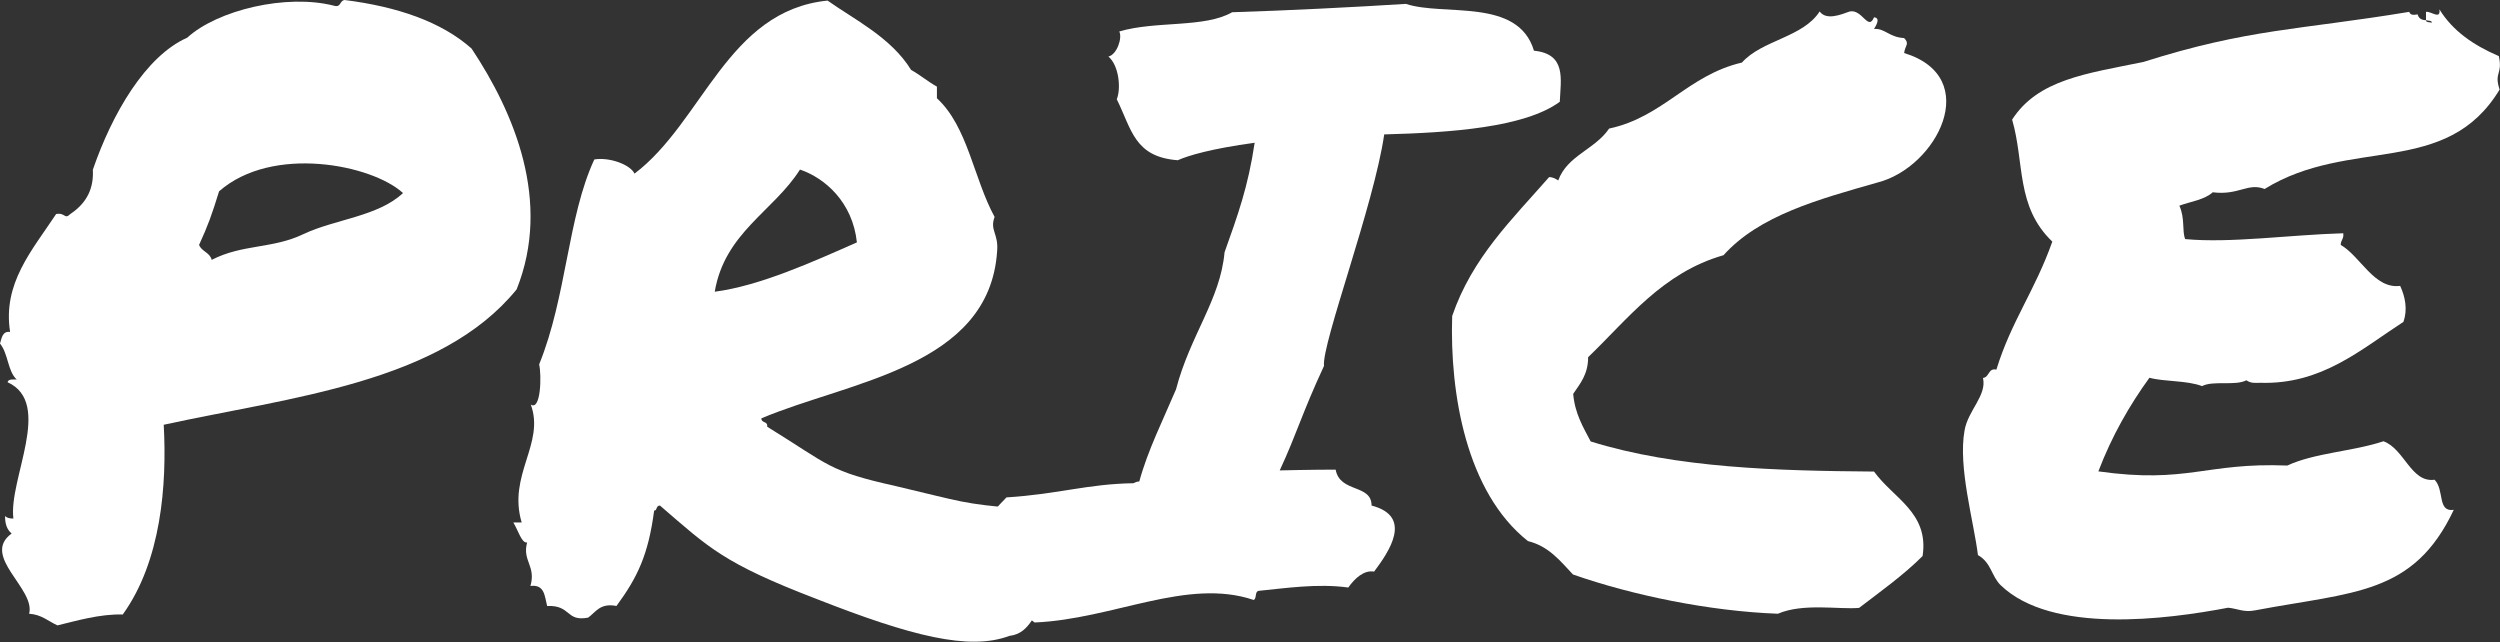 <?xml version="1.0" encoding="utf-8"?>
<!-- Generator: Adobe Illustrator 25.0.0, SVG Export Plug-In . SVG Version: 6.00 Build 0)  -->
<svg version="1.1" id="Layer_1" xmlns="http://www.w3.org/2000/svg" xmlns:xlink="http://www.w3.org/1999/xlink" x="0px" y="0px"
	 viewBox="0 0 128.72 33.06" style="enable-background:new 0 0 128.72 33.06;" xml:space="preserve">
<rect x="0" y="0" width="128.72" height="33.06" fill="#333333" stroke="none"/>
<style type="text/css">
	.st0{fill:#fff;}
</style>
<g>
	<path class="st0" d="M0.86,19.54C0.39,19.11,0.43,18.21,0,17.69c0.09-0.3,0.13-0.65,0.52-0.6c-0.39-2.5,1.12-4.18,2.37-6.07
		c0.47-0.09,0.43,0.3,0.73,0c0.9-0.6,1.21-1.38,1.16-2.28c0.99-2.88,2.71-5.85,4.86-6.8c1.55-1.42,5.12-2.28,7.58-1.64
		c0.34,0.09,0.26-0.26,0.52-0.3c2.71,0.34,4.99,1.12,6.54,2.5c2.2,3.31,4.13,7.88,2.32,12.4c-3.92,4.82-11.67,5.55-18.17,6.97
		c0.17,3.1-0.13,7.02-2.11,9.77c-1.16-0.04-2.45,0.34-3.36,0.56c-0.47-0.21-0.82-0.56-1.46-0.6c0.34-1.29-2.5-2.97-0.9-4.13
		c-0.26-0.22-0.34-0.52-0.34-0.9c0.09,0.09,0.22,0.13,0.43,0.13c-0.26-2.02,2.07-5.94-0.3-7.02C0.43,19.5,0.69,19.54,0.86,19.54z
		 M10.25,12.61c0.13,0.34,0.56,0.39,0.65,0.77c1.59-0.82,3.14-0.56,4.73-1.33c1.64-0.77,3.83-0.9,5.12-2.11
		c-1.59-1.46-6.72-2.5-9.47-0.09C10.89,11.11,10.72,11.58,10.25,12.61z"/>
	<path class="st0" d="M26.43,26.9c0.13,0,0.3,0,0.43,0c-0.73-2.45,1.21-4.05,0.47-6.07c0.52,0.34,0.56-1.51,0.43-2.07
		c1.42-3.49,1.46-7.58,2.84-10.55c0.77-0.13,1.85,0.26,2.07,0.73c3.53-2.67,4.78-8.39,9.94-8.91c1.33,0.95,3.27,1.89,4.3,3.57
		c0.47,0.26,0.86,0.6,1.33,0.86c0,0.21,0,0.43,0,0.6c1.59,1.46,1.89,4.13,2.97,6.11c-0.26,0.69,0.21,0.86,0.13,1.76
		c-0.39,5.98-7.66,6.71-12.14,8.61c0,0.26,0.34,0.13,0.3,0.43c3.27,2.02,3.14,2.28,6.63,3.06c3.49,0.82,3.36,0.9,6.41,1.16
		c1.25,1.25,1.68,3.53,0.9,4.48c0.04,0.22,0.34,0.13,0.6,0.13c-0.82,0.56-0.9,1.81-2.07,1.94c-2.07,0.78-5.08,0-9.9-1.89
		c-4.82-1.85-5.55-2.63-8.09-4.82c-0.22,0-0.13,0.26-0.3,0.26c-0.3,2.28-0.86,3.44-1.94,4.91c-0.86-0.17-1.08,0.34-1.46,0.6
		c-1.16,0.22-0.86-0.65-2.11-0.6c-0.13-0.52-0.13-1.12-0.86-1.03c0.3-1.03-0.43-1.29-0.17-2.24C26.86,27.98,26.69,27.33,26.43,26.9z
		 M36.8,15.02c2.32-0.3,5.08-1.55,7.32-2.54c-0.22-2.07-1.64-3.31-2.93-3.75C39.82,10.89,37.32,11.97,36.8,15.02z"/>
	<path class="st0" d="M51.05,27.03c0-0.78,0.43-1.03,0.77-1.42c2.71-0.17,4.13-0.69,6.54-0.73c0.09-0.04,0.17-0.09,0.3-0.09
		c0.43-1.59,1.25-3.23,1.89-4.74c0.73-2.8,2.28-4.61,2.5-7.06c0.69-1.94,1.21-3.36,1.55-5.64c-2.2,0.3-3.4,0.65-3.96,0.9
		c-2.24-0.17-2.37-1.59-3.14-3.14c0.22-0.52,0.13-1.72-0.43-2.2c0.43-0.09,0.73-0.95,0.56-1.29c1.89-0.56,4.39-0.17,5.81-0.99
		c2.88-0.09,6.24-0.26,8.95-0.43c1.94,0.65,5.77-0.34,6.59,2.41c1.68,0.17,1.38,1.46,1.33,2.63c-1.81,1.33-5.64,1.59-9.04,1.68
		c-0.52,3.62-3.23,10.8-3.1,11.92c-1.16,2.5-1.38,3.44-2.28,5.38c0,0,1.64-0.04,2.88-0.04c0.22,1.21,1.85,0.73,1.85,1.85
		c2.15,0.56,0.9,2.37,0.13,3.4c-0.52-0.09-0.99,0.34-1.33,0.82c-1.59-0.22-3.27,0.04-4.61,0.17c-0.22,0.04-0.09,0.39-0.26,0.47
		c-3.44-1.16-7.23,0.99-11.28,1.16C51.78,30.99,51.48,28.84,51.05,27.03z"/>
	<path class="st0" d="M74.77,16.27c1.03-3.01,3.1-4.99,4.99-7.15c0.21,0,0.34,0.09,0.47,0.17c0.47-1.29,1.89-1.59,2.62-2.67
		c2.8-0.6,4.05-2.75,6.84-3.4c1.03-1.16,3.14-1.29,4-2.63c0.34,0.47,1.08,0.17,1.55,0c0.65-0.13,0.95,1.03,1.25,0.3
		c0.39,0.04,0.04,0.52,0,0.6c0.56-0.04,0.78,0.43,1.55,0.47c0.3,0.3,0.04,0.39,0,0.77c4.09,1.25,1.68,5.9-1.38,6.67
		c-3.01,0.86-6.07,1.68-7.92,3.74c-3.14,0.9-4.91,3.27-6.97,5.25c0,0.9-0.43,1.38-0.77,1.89c0.09,1.03,0.52,1.72,0.9,2.45
		c4.43,1.38,9.64,1.51,14.59,1.55c0.99,1.38,2.84,2.11,2.5,4.35c-0.99,0.99-2.15,1.81-3.27,2.67c-1.03,0.09-2.88-0.26-4.18,0.3
		c-3.53-0.13-7.49-0.95-10.55-2.02c-0.65-0.69-1.25-1.46-2.32-1.72C75.5,25.35,74.64,20.27,74.77,16.27z"/>
	<path class="st0" d="M101.84,28.58c-0.21-1.72-1.03-4.52-0.69-6.41c0.17-1.03,1.16-1.81,0.95-2.71c0.34-0.04,0.26-0.52,0.69-0.43
		c0.77-2.5,1.98-4.05,2.88-6.59c-1.89-1.81-1.42-4.05-2.07-6.28c1.33-2.07,3.83-2.37,6.76-2.97c5.42-1.72,8.01-1.64,13.69-2.58
		c0.04,0.17,0.22,0.17,0.43,0.13c0.04,0.17,0.17,0.3,0.43,0.3c0,0.13,0.17,0.09,0.3,0.13c0-0.13-0.17-0.09-0.3-0.13
		c0-0.13,0-0.3,0-0.43c0.26-0.04,0.77,0.43,0.69-0.13c0.69,1.12,1.76,1.85,3.06,2.41c0.21,0.95-0.26,0.82,0.04,1.72
		c-2.75,4.56-7.71,2.41-12.1,5.12c-0.86-0.34-1.33,0.34-2.67,0.17c-0.43,0.39-1.12,0.47-1.72,0.69c0.3,0.65,0.13,1.29,0.3,1.72
		c2.33,0.22,5.38-0.22,8.14-0.3c0.04,0.3-0.13,0.34-0.13,0.6c1.03,0.6,1.72,2.28,3.06,2.11c0.26,0.56,0.39,1.21,0.17,1.85
		c-2.24,1.46-4.22,3.23-7.36,3.14c-0.3,0-0.47,0.04-0.73-0.13c-0.56,0.3-1.72,0-2.28,0.3c-0.78-0.3-1.94-0.22-2.71-0.43
		c-1.03,1.42-1.94,3.01-2.63,4.82c4.61,0.65,5.51-0.47,9.73-0.3c1.38-0.65,3.4-0.73,4.95-1.25c1.08,0.39,1.42,2.15,2.63,1.98
		c0.52,0.52,0.13,1.68,0.99,1.55c-2.07,4.39-5.17,4.22-10.2,5.17c-0.6,0.13-0.95-0.09-1.42-0.13c-3.14,0.6-9.08,1.38-11.71-1.16
		C102.53,29.66,102.53,28.97,101.84,28.58z"/>
</g>
</svg>
